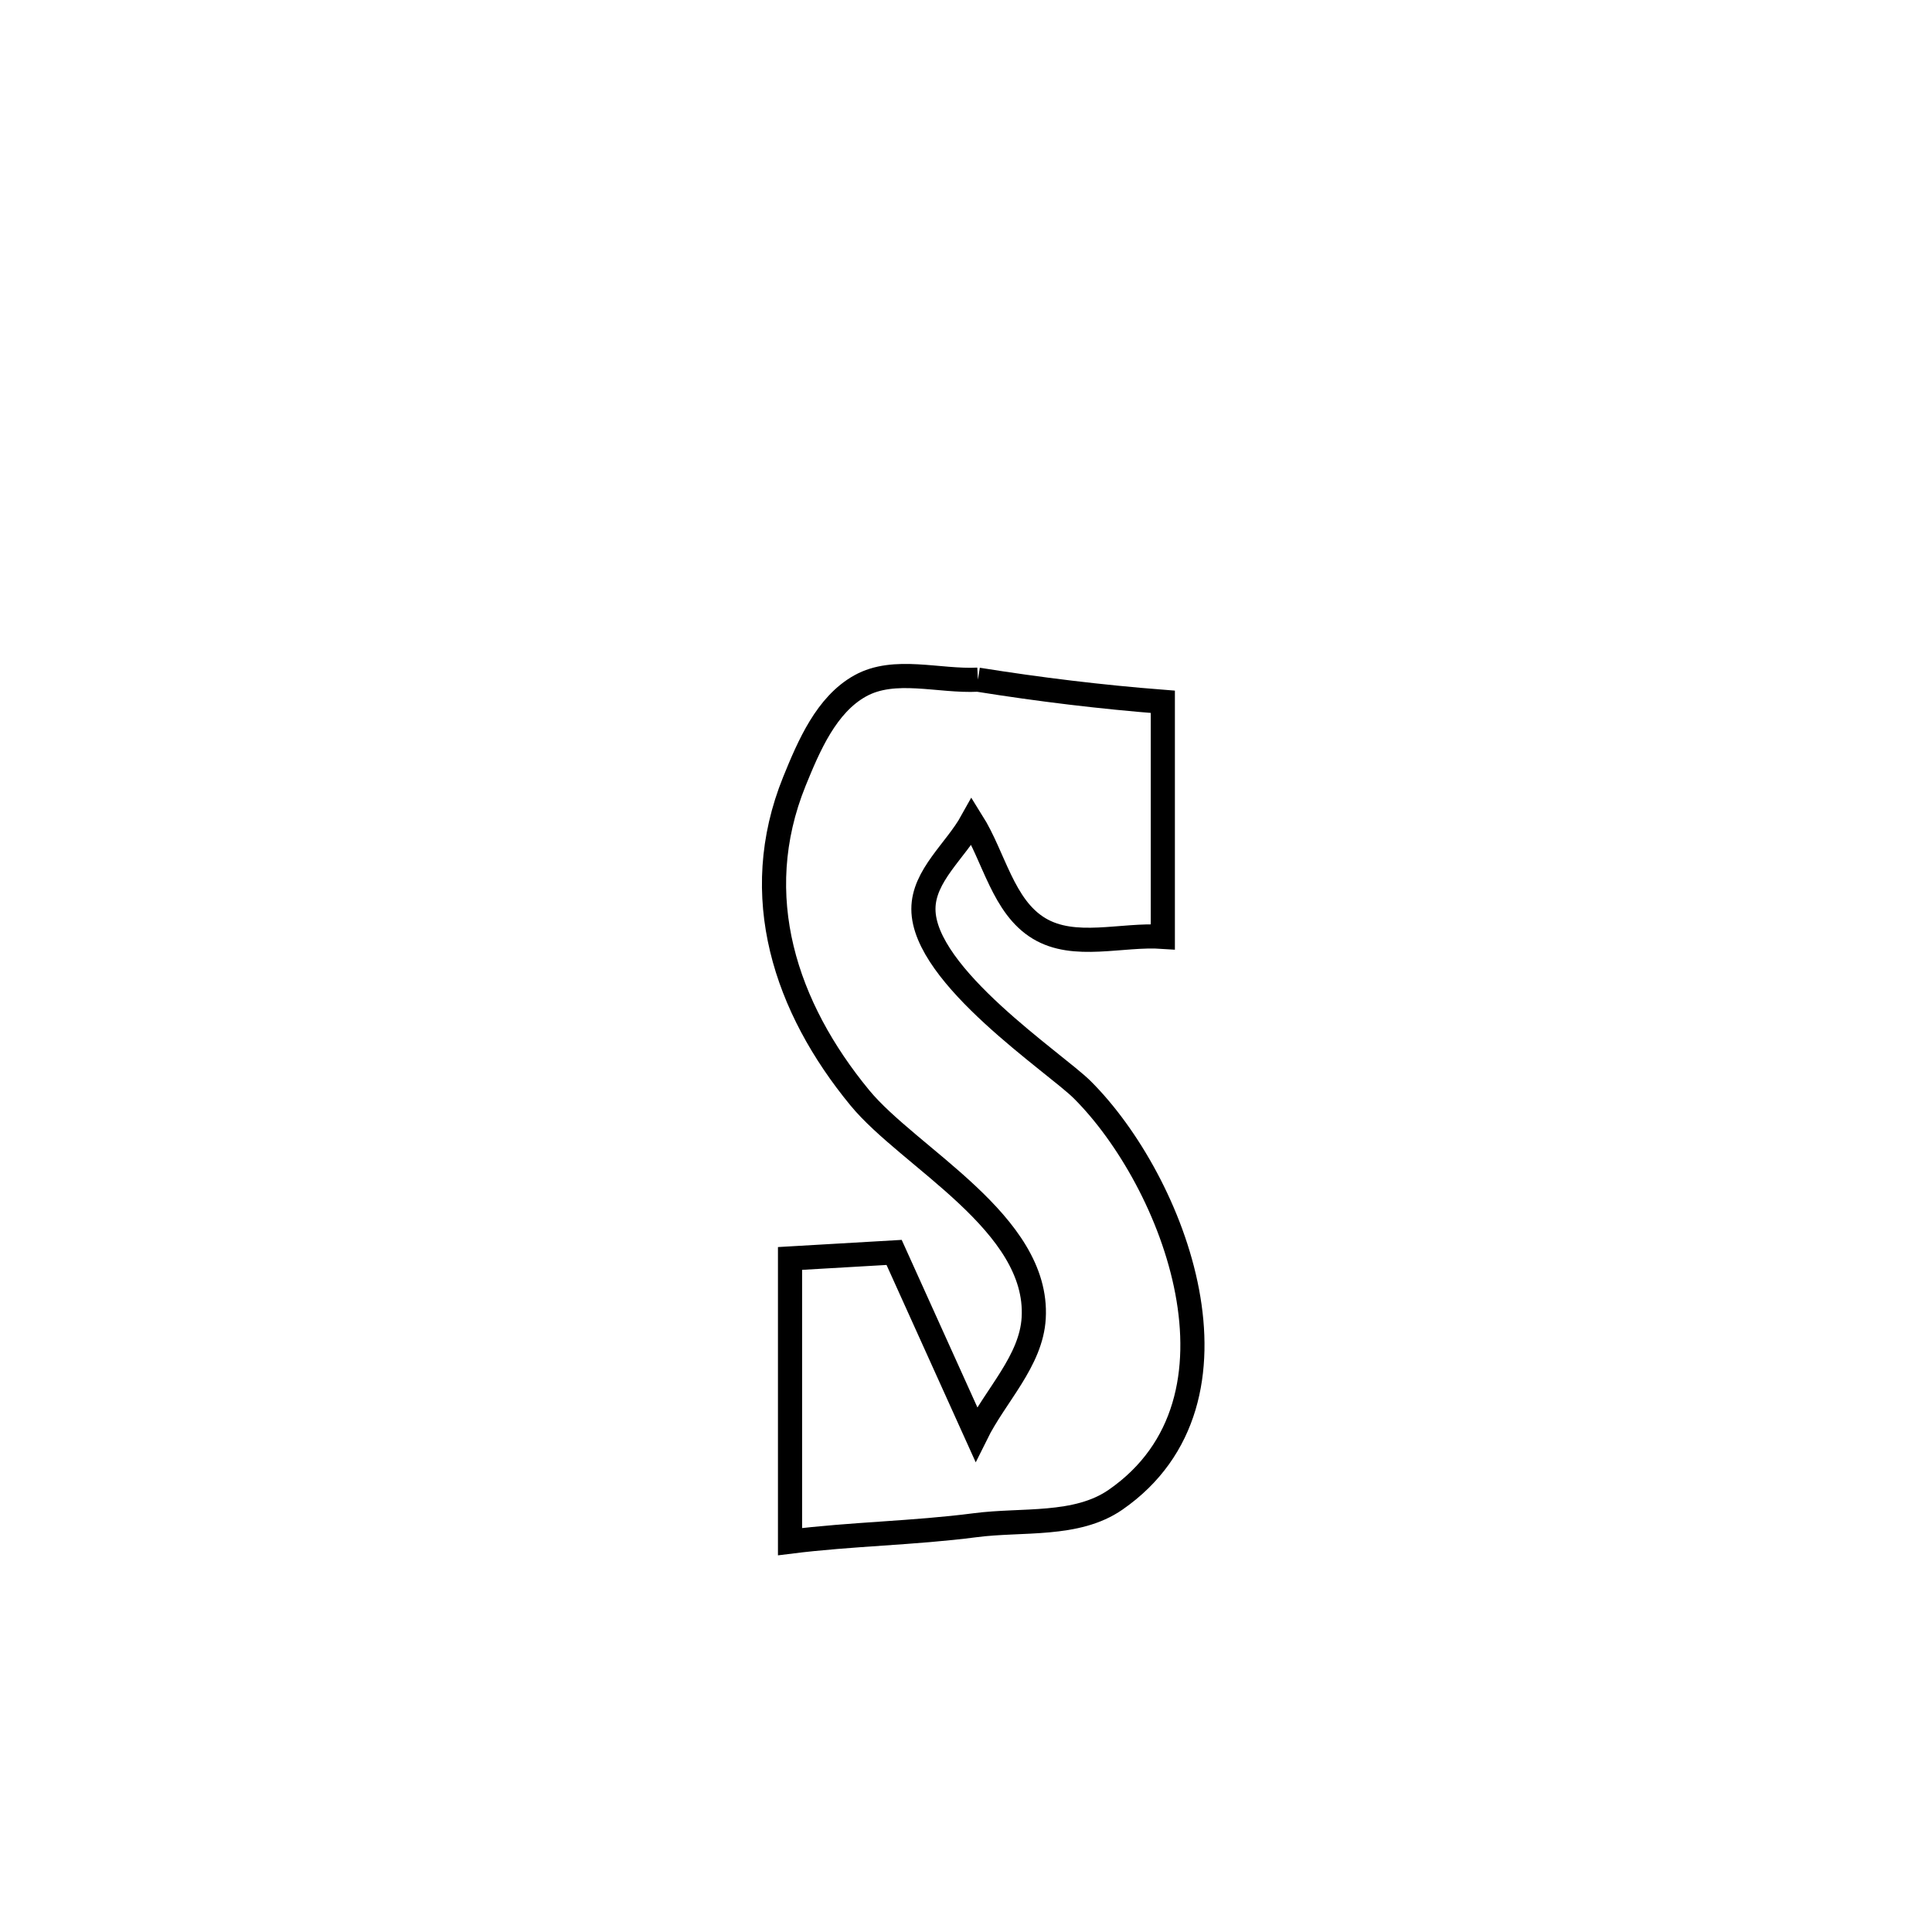 <svg xmlns="http://www.w3.org/2000/svg" viewBox="0.0 0.0 24.0 24.0" height="200px" width="200px"><path fill="none" stroke="black" stroke-width=".3" stroke-opacity="1.0"  filling="0" d="M12.148 8.443 L12.148 8.443 C12.91 8.565 13.676 8.658 14.445 8.718 L14.445 8.718 C14.445 9.691 14.445 10.664 14.445 11.637 L14.445 11.637 C13.932 11.602 13.347 11.799 12.907 11.533 C12.459 11.263 12.351 10.647 12.073 10.204 L12.073 10.204 C11.872 10.567 11.47 10.878 11.471 11.293 C11.471 12.125 13.11 13.204 13.445 13.538 C14.581 14.671 15.645 17.392 13.858 18.63 C13.372 18.967 12.699 18.87 12.112 18.947 C11.35 19.046 10.577 19.055 9.814 19.151 L9.814 19.151 C9.814 17.979 9.814 16.806 9.814 15.633 L9.814 15.633 C10.245 15.608 10.676 15.583 11.107 15.558 L11.107 15.558 C11.447 16.31 11.787 17.063 12.127 17.815 L12.127 17.815 C12.365 17.334 12.811 16.907 12.841 16.372 C12.909 15.194 11.294 14.383 10.68 13.636 C9.76 12.518 9.291 11.133 9.868 9.707 C10.049 9.262 10.266 8.753 10.686 8.52 C11.113 8.283 11.661 8.468 12.148 8.443 L12.148 8.443"></path></svg>